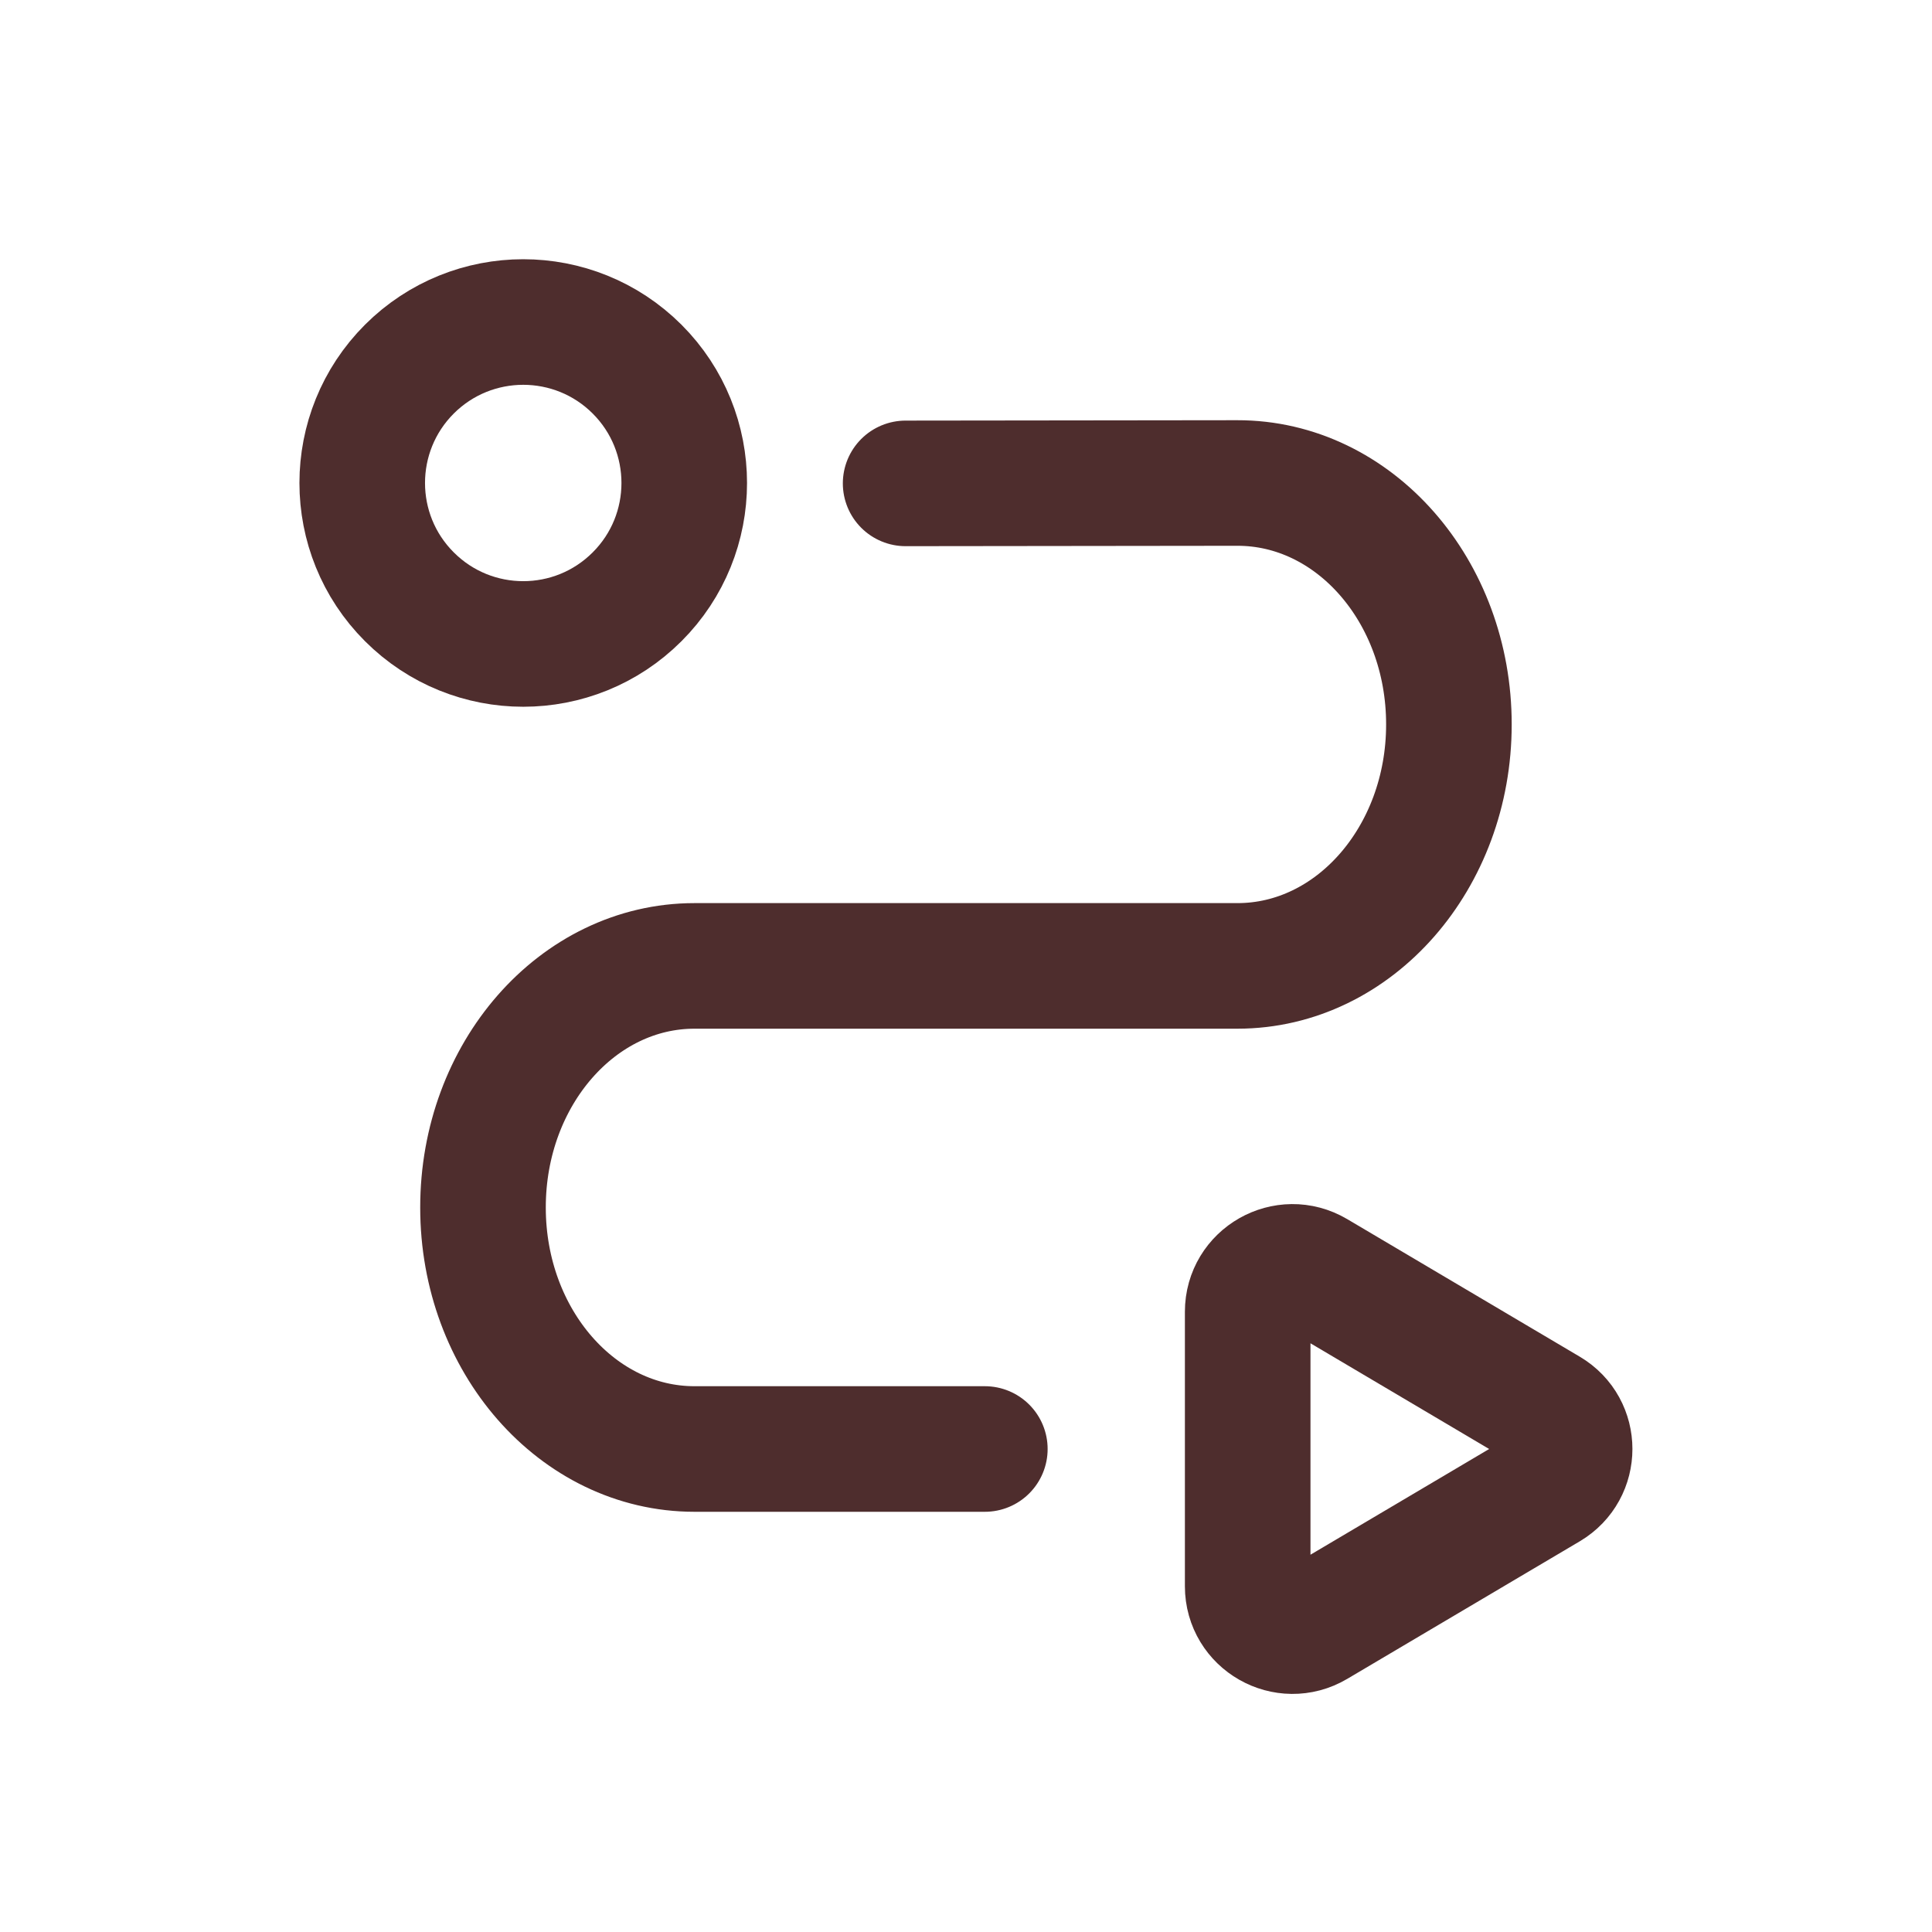 <svg width="20" height="20" viewBox="0 0 20 20" fill="none" xmlns="http://www.w3.org/2000/svg">
<path d="M6.595 3.821C7.246 4.472 7.246 5.528 6.595 6.178C5.944 6.829 4.889 6.829 4.238 6.178C3.587 5.528 3.587 4.472 4.238 3.821C4.889 3.171 5.944 3.171 6.595 3.821" stroke="#4E2D2D" stroke-width="1.3" stroke-linecap="round" stroke-linejoin="round"/>
<path d="M10.195 15H7.189C5.98 15 5 13.881 5 12.501V12.498C5 11.118 5.98 9.999 7.189 9.999H12.81C14.019 9.999 14.999 8.88 14.999 7.5C15 6.117 14.018 4.998 12.808 5L9.375 5.004" stroke="#4E2D2D" stroke-width="1.3" stroke-linecap="round" stroke-linejoin="round"/>
<path d="M13.616 16.82L16.023 15.396C16.324 15.217 16.324 14.782 16.023 14.604L13.616 13.18C13.307 12.997 12.916 13.22 12.916 13.579V16.421C12.916 16.78 13.307 17.003 13.616 16.82Z" stroke="#4E2D2D" stroke-width="1.3" stroke-linecap="round" stroke-linejoin="round"/>
</svg>
